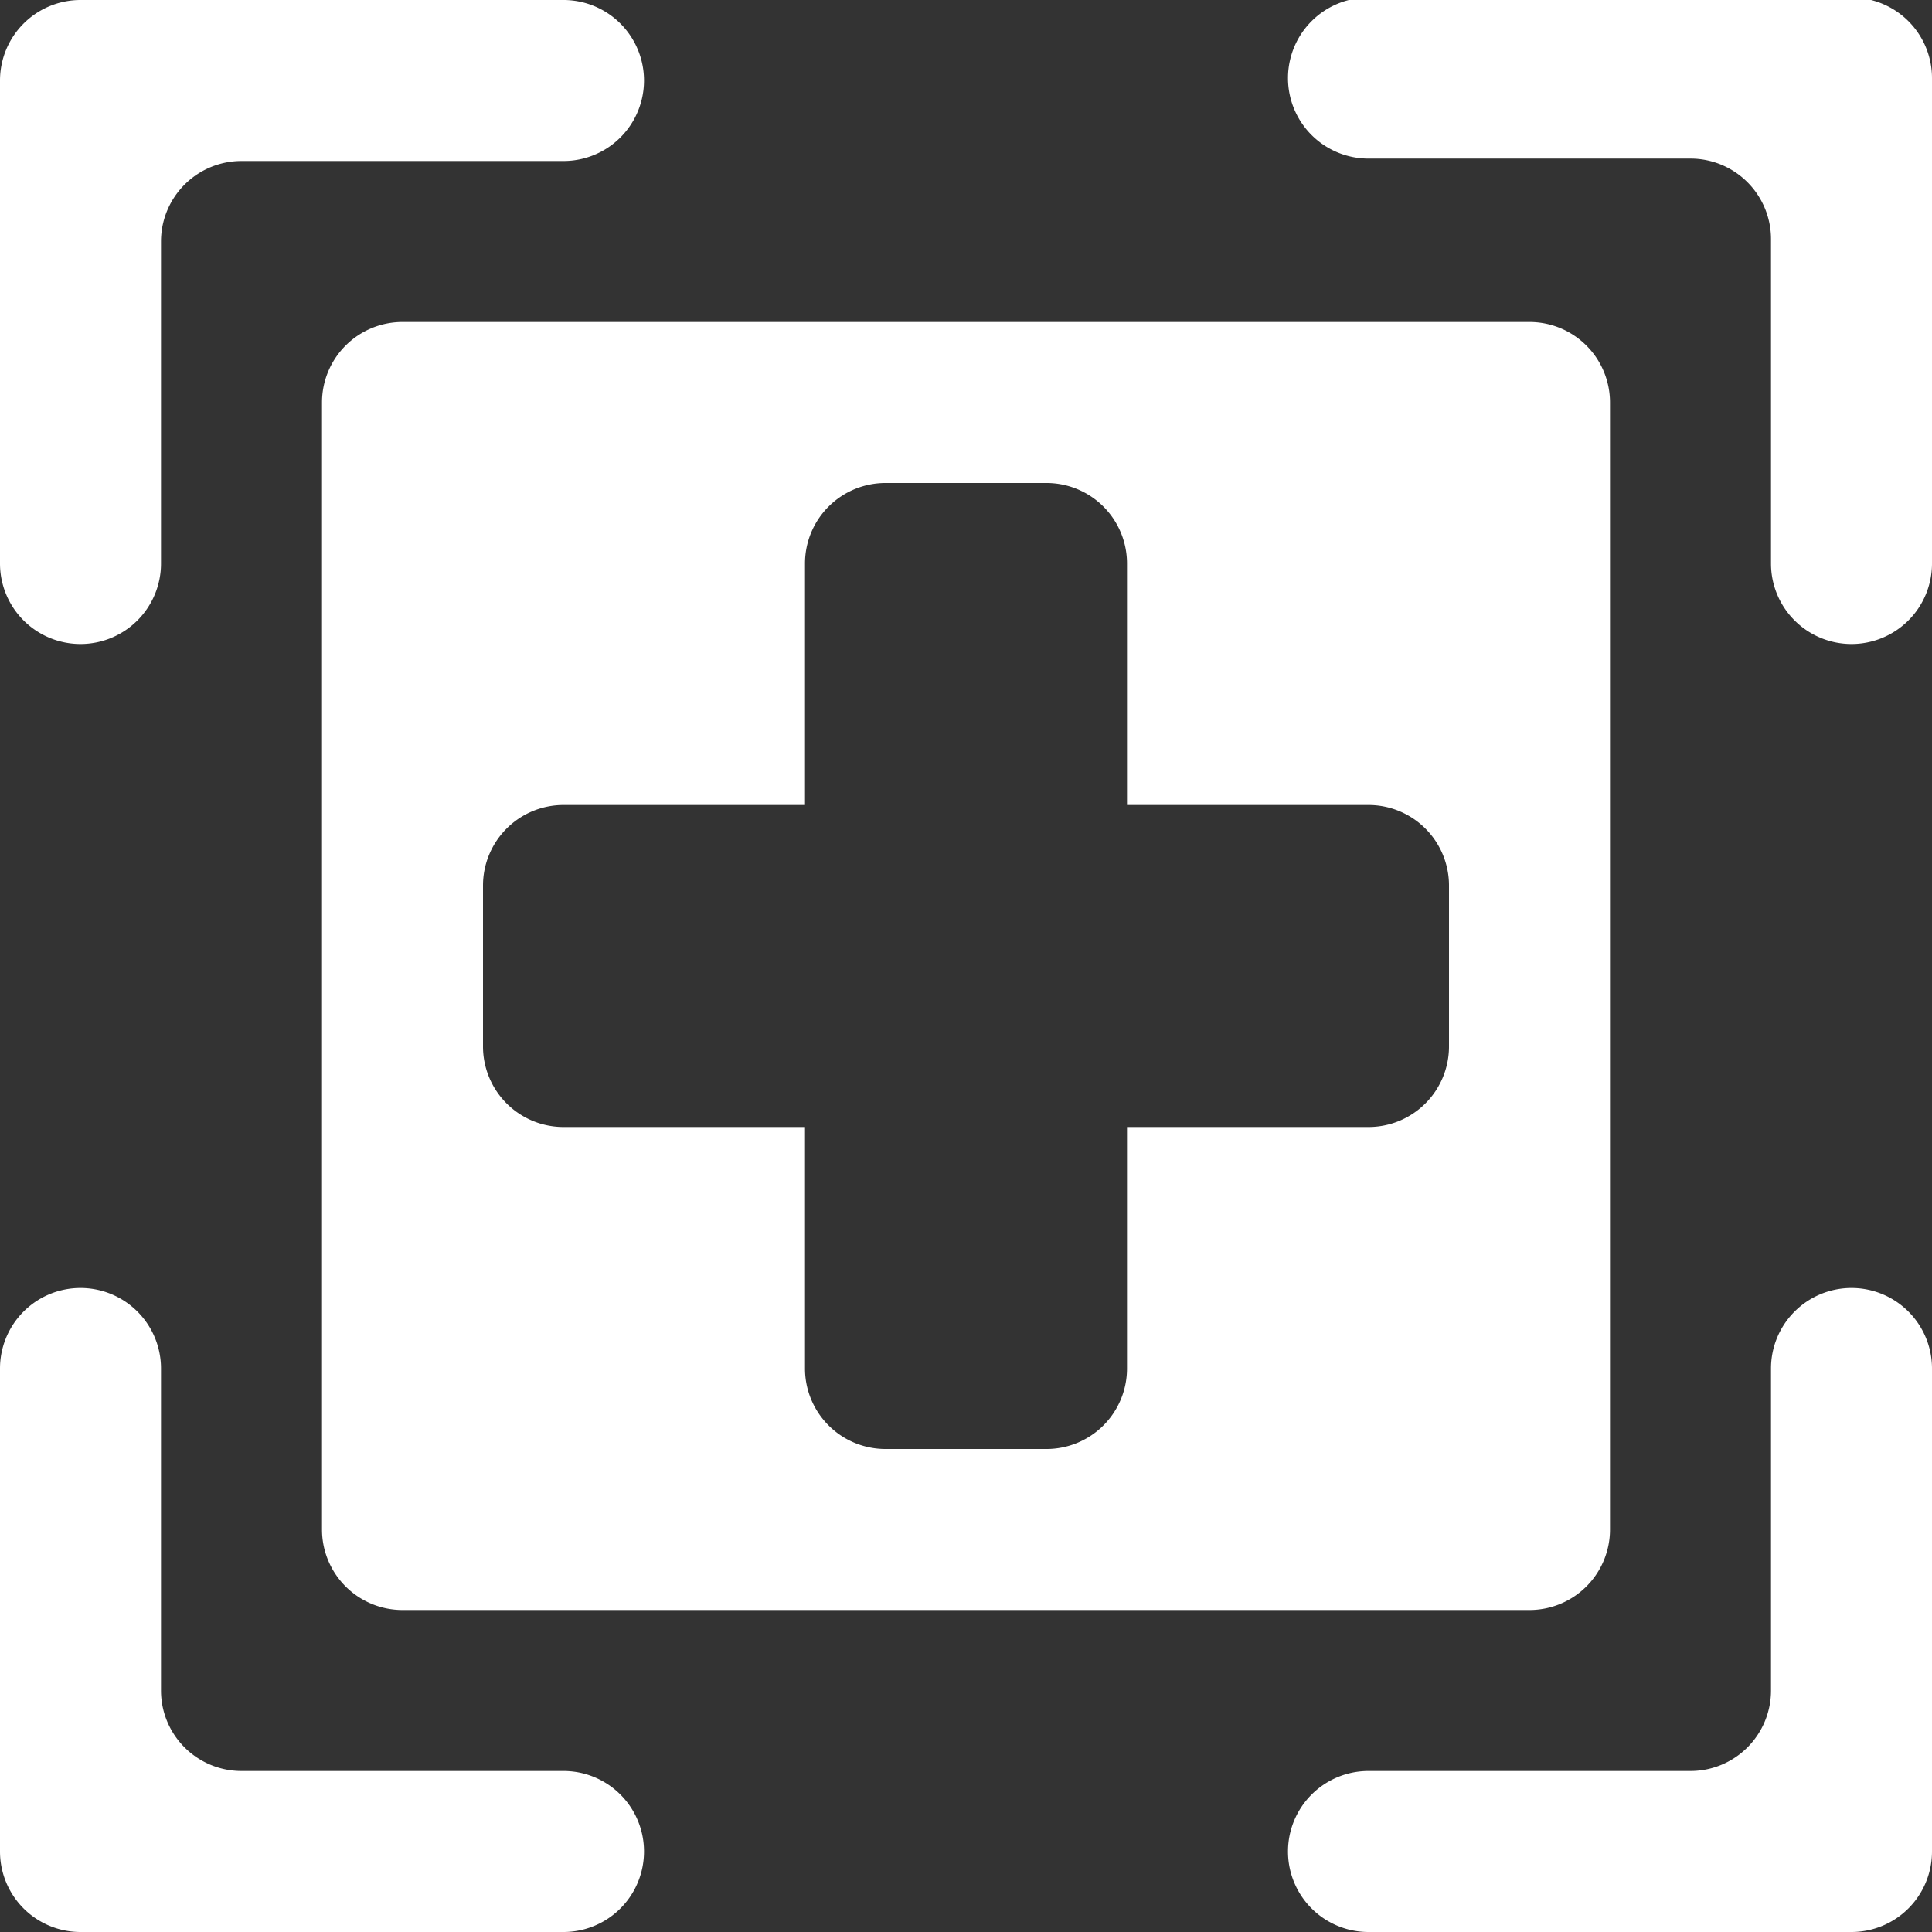 <svg id="fill" xmlns="http://www.w3.org/2000/svg" viewBox="0 0 48 48"><rect x="0" y="0" width="48" height="48" fill="#333333" stroke="none"/><title>Fill_</title><path fill="#fff" d="M0,34a2,2,0,0,1,2-2,2,2,0,0,1,2,2v8a2,2,0,0,0,2,2h8a2,2,0,1,1,0,4H2a2,2,0,0,1-2-2V34Z"/><path fill="#fff" d="M48,34a2,2,0,0,0-2-2h0a2,2,0,0,0-2,2v8a2,2,0,0,1-2,2H34a2,2,0,1,0,0,4H46a2,2,0,0,0,2-2V34Z"/><path fill="#fff" d="M0,14a2,2,0,0,0,2,2H2a2,2,0,0,0,2-2V6A2,2,0,0,1,6,4h8a2,2,0,0,0,0-4H2A2,2,0,0,0,0,2V14Z"/><path fill="#fff" d="M48,14a2,2,0,0,1-2,2h0a2,2,0,0,1-2-2V5.94a2,2,0,0,0-2-2H34a2,2,0,0,1-2-2,2,2,0,0,1,2-2H46a2,2,0,0,1,2,2V14Z"/><path fill="#fff" d="M10,8a2,2,0,0,0-2,2V38a2,2,0,0,0,2,2H38a2,2,0,0,0,2-2V10a2,2,0,0,0-2-2H10ZM36,26a2,2,0,0,1-2,2H28v6a2,2,0,0,1-2,2H22a2,2,0,0,1-2-2V28H14a2,2,0,0,1-2-2V22a2,2,0,0,1,2-2h6V14a2,2,0,0,1,2-2h4a2,2,0,0,1,2,2v6h6a2,2,0,0,1,2,2v4Z"/></svg>